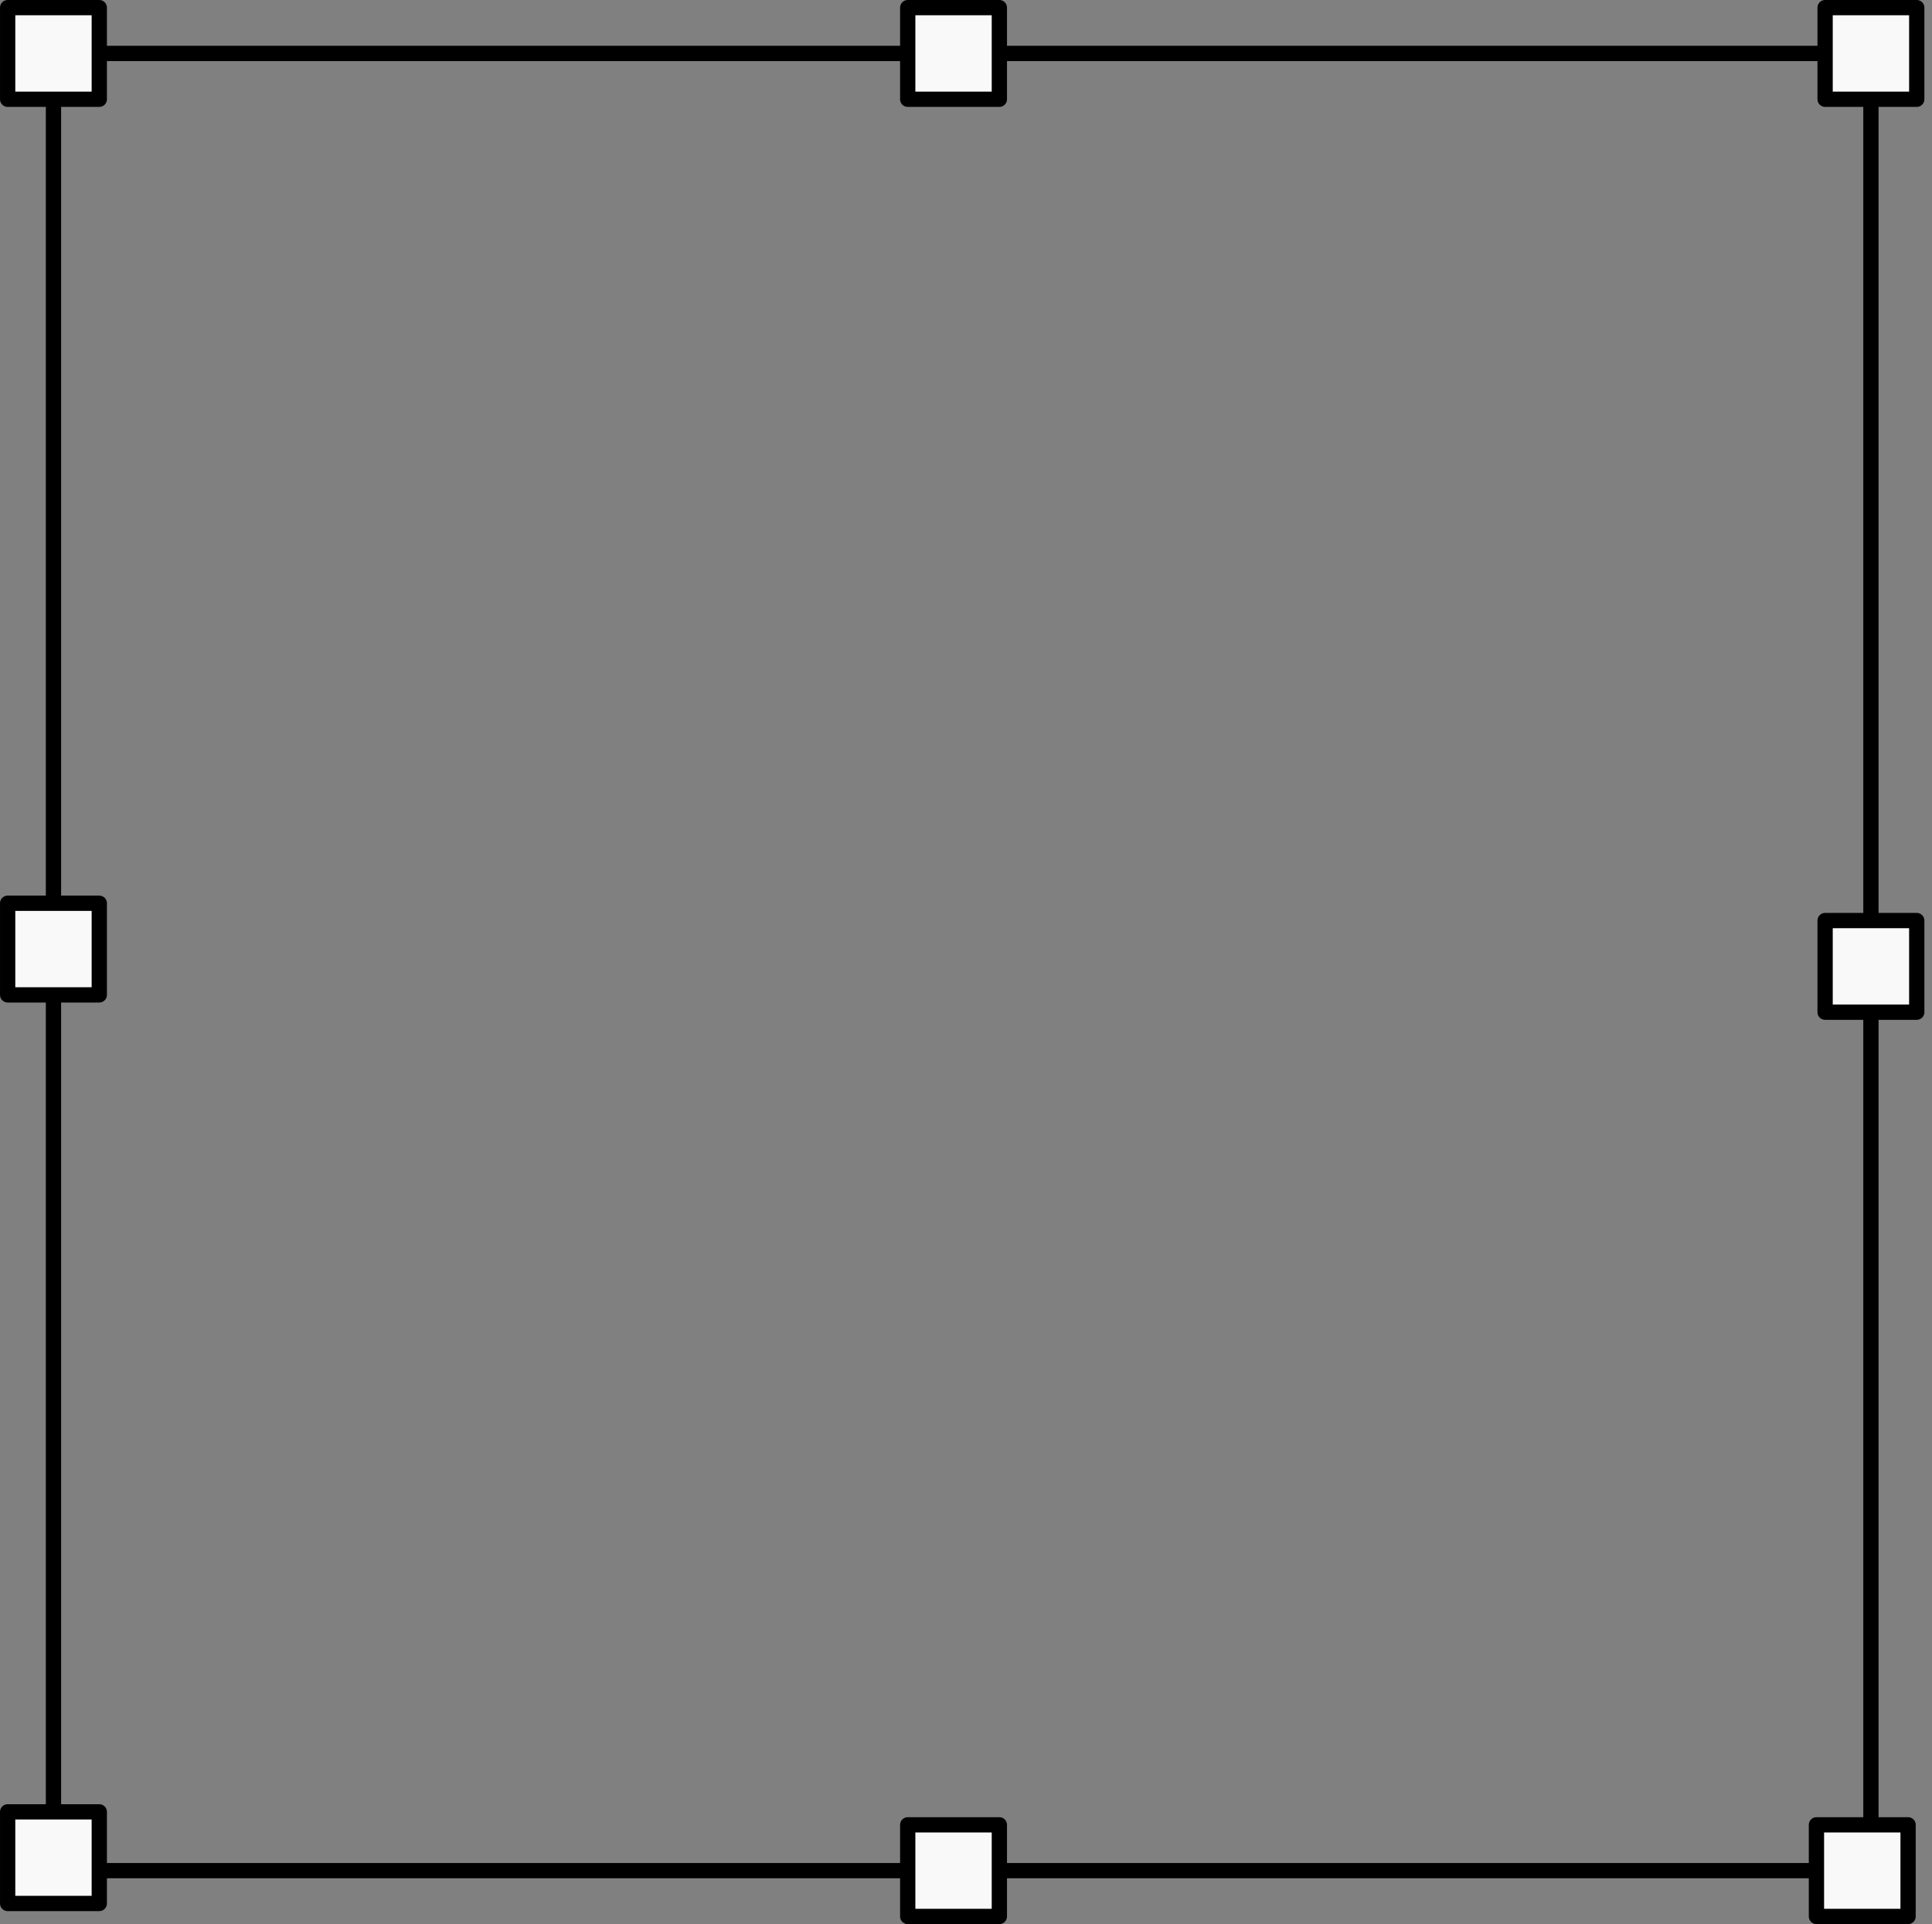 <svg width="253" height="252" viewBox="0 0 253 252" fill="none" xmlns="http://www.w3.org/2000/svg">
<rect x="0" y="0" width="253" height="252" fill="#808080" stroke="none"/>
<path d="M7.002 7H245.002V245H7.002V7Z" stroke="black" stroke-width="2" stroke-linejoin="round"/>
<rect x="1.002" y="1" width="12" height="12" fill="#F9F9F9" stroke="black" stroke-width="2" stroke-linejoin="round"/>
<rect x="118.868" y="1" width="12" height="12" fill="#F9F9F9" stroke="black" stroke-width="2" stroke-linejoin="round"/>
<rect x="251.002" y="1" width="12" height="12" transform="rotate(90 251.002 1)" fill="#F9F9F9" stroke="black" stroke-width="2" stroke-linejoin="round"/>
<rect x="251.002" y="120.567" width="12" height="12" transform="rotate(90 251.002 120.567)" fill="#F9F9F9" stroke="black" stroke-width="2" stroke-linejoin="round"/>
<rect x="237.868" y="239" width="12" height="12" fill="#F9F9F9" stroke="black" stroke-width="2" stroke-linejoin="round"/>
<rect x="118.868" y="239" width="12" height="12" fill="#F9F9F9" stroke="black" stroke-width="2" stroke-linejoin="round"/>
<rect x="1.002" y="249.3" width="12" height="12" transform="rotate(-90 1.002 249.3)" fill="#F9F9F9" stroke="black" stroke-width="2" stroke-linejoin="round"/>
<rect x="1.002" y="130.3" width="12" height="12" transform="rotate(-90 1.002 130.3)" fill="#F9F9F9" stroke="black" stroke-width="2" stroke-linejoin="round"/>
</svg>
